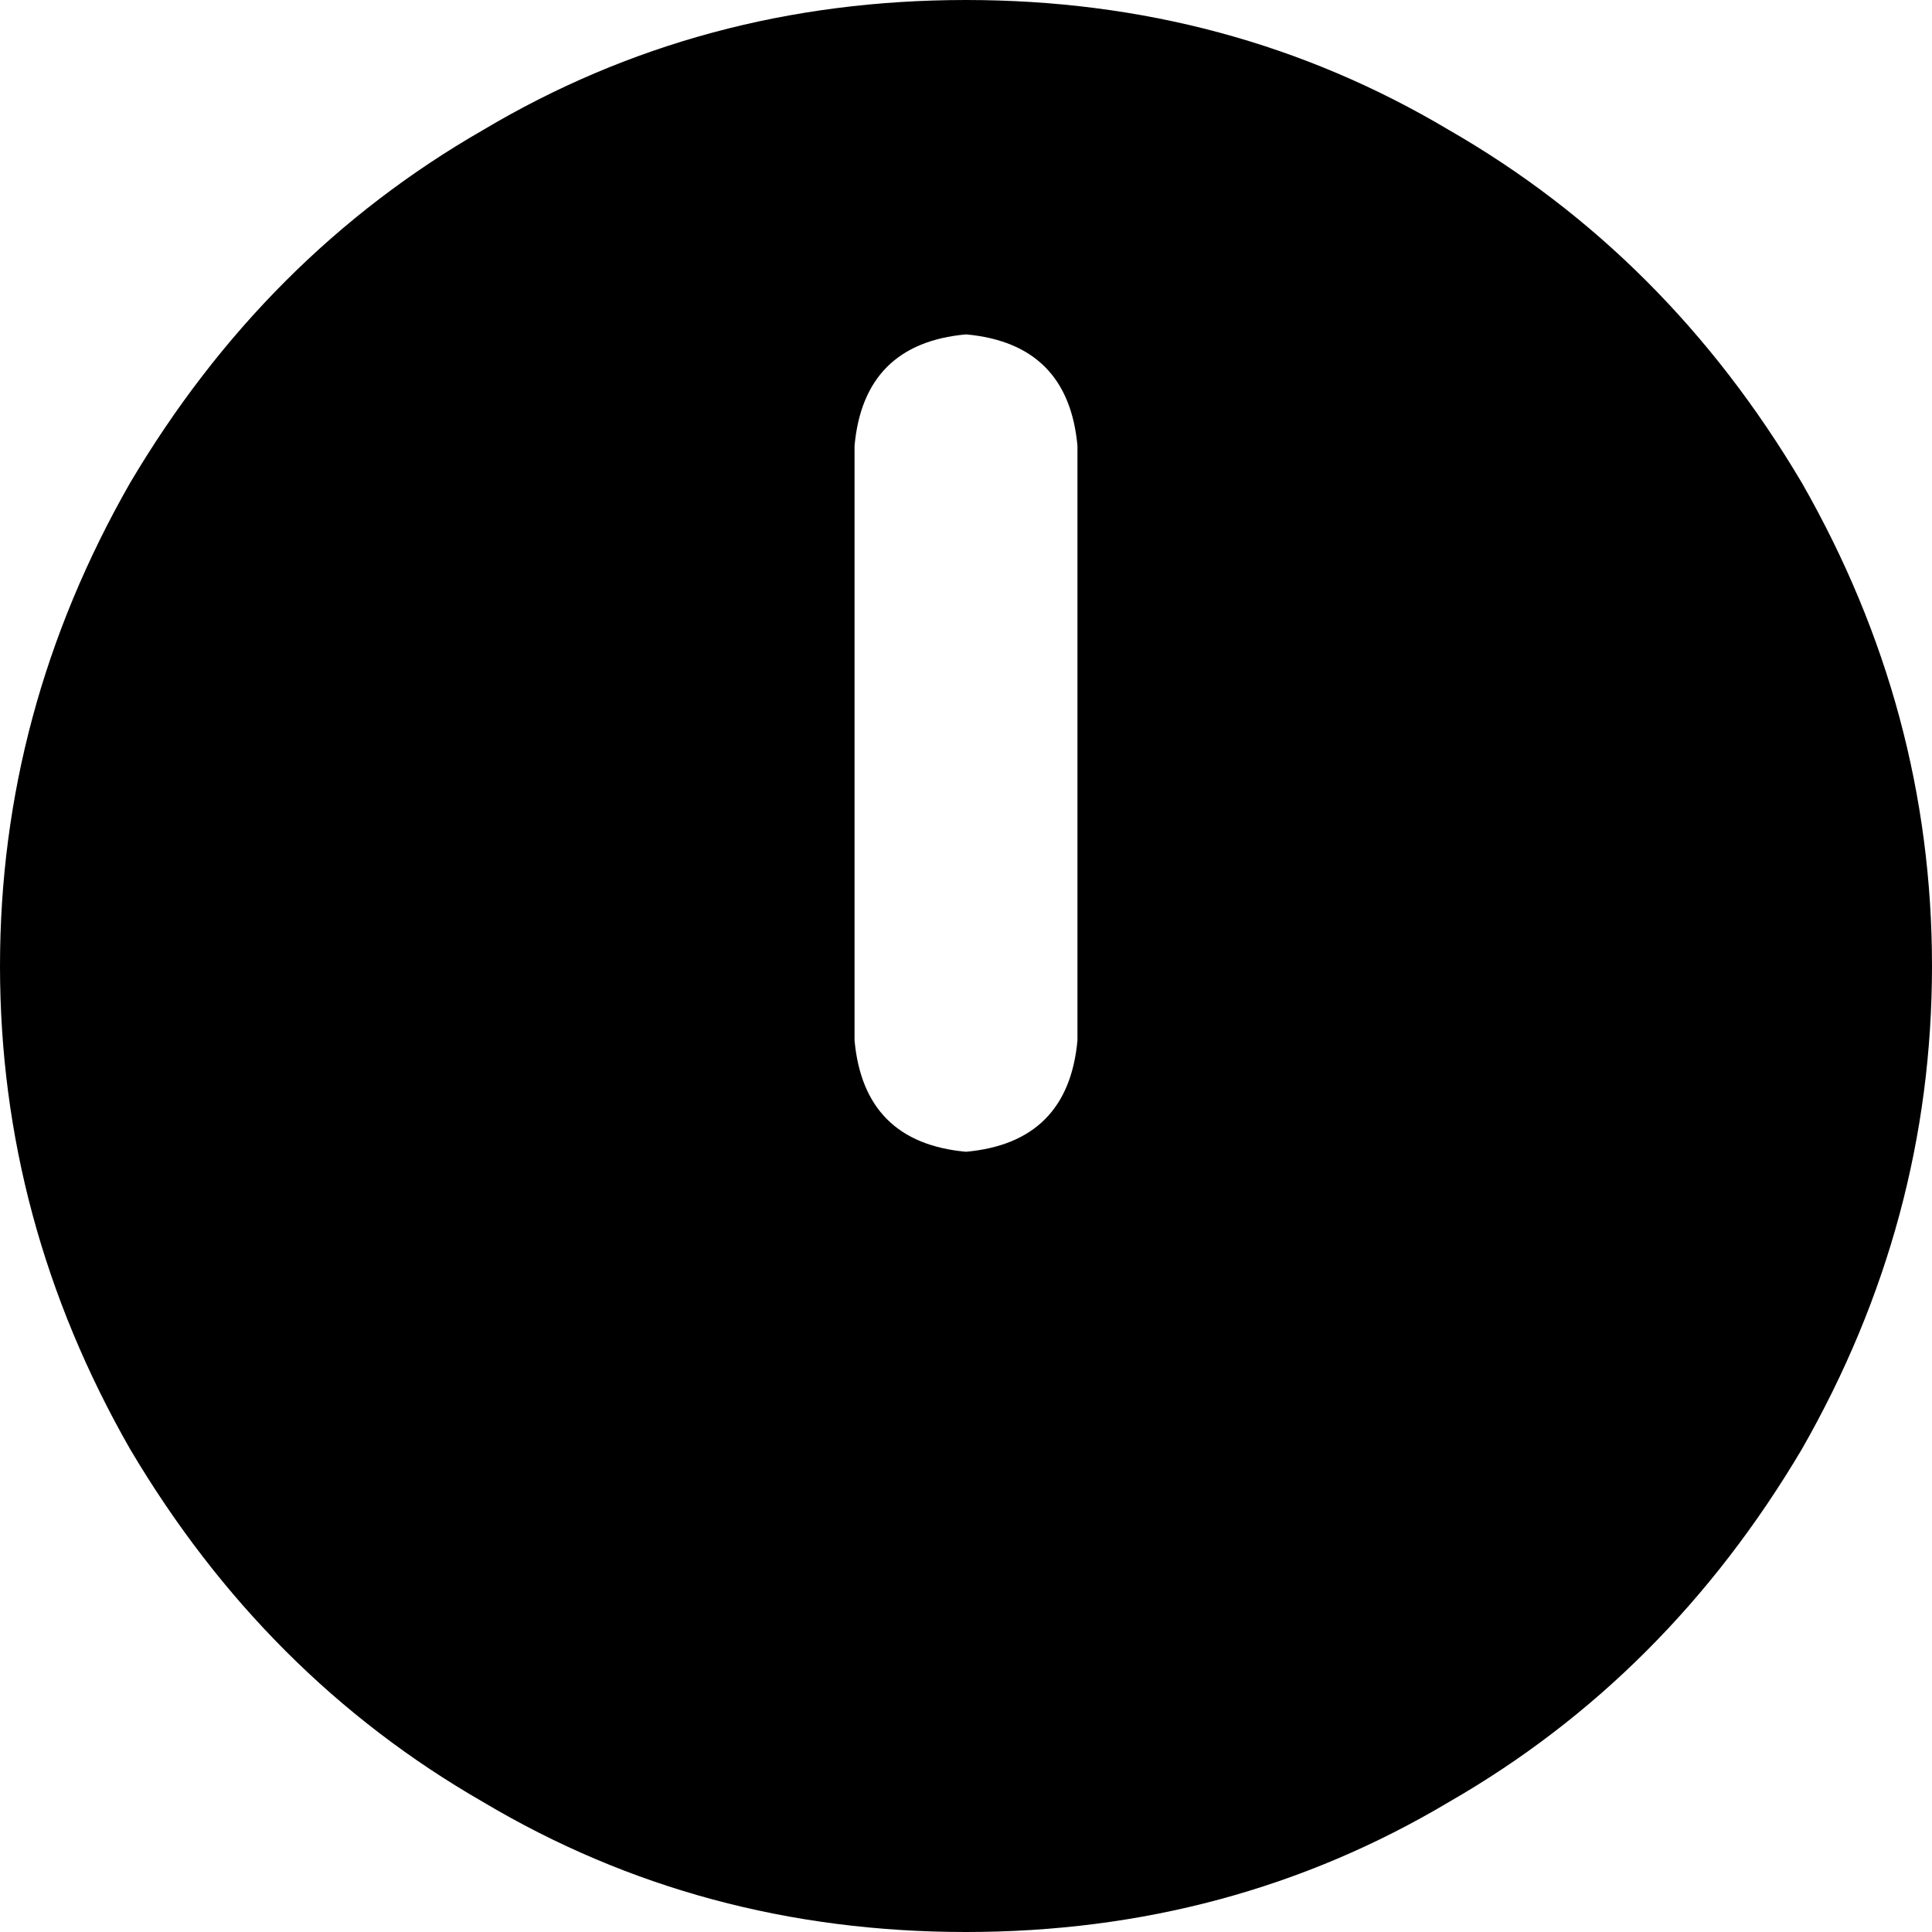 <svg xmlns="http://www.w3.org/2000/svg" viewBox="0 0 416 416">
    <path d="M 208 416 Q 265 416 312 388 L 312 388 Q 359 361 388 312 Q 416 263 416 208 Q 416 153 388 104 Q 359 55 312 28 Q 265 0 208 0 Q 151 0 104 28 Q 57 55 28 104 Q 0 153 0 208 Q 0 263 28 312 Q 57 361 104 388 Q 151 416 208 416 L 208 416 Z M 232 96 L 232 224 Q 230 246 208 248 Q 186 246 184 224 L 184 96 Q 186 74 208 72 Q 230 74 232 96 L 232 96 Z"/>
</svg>
